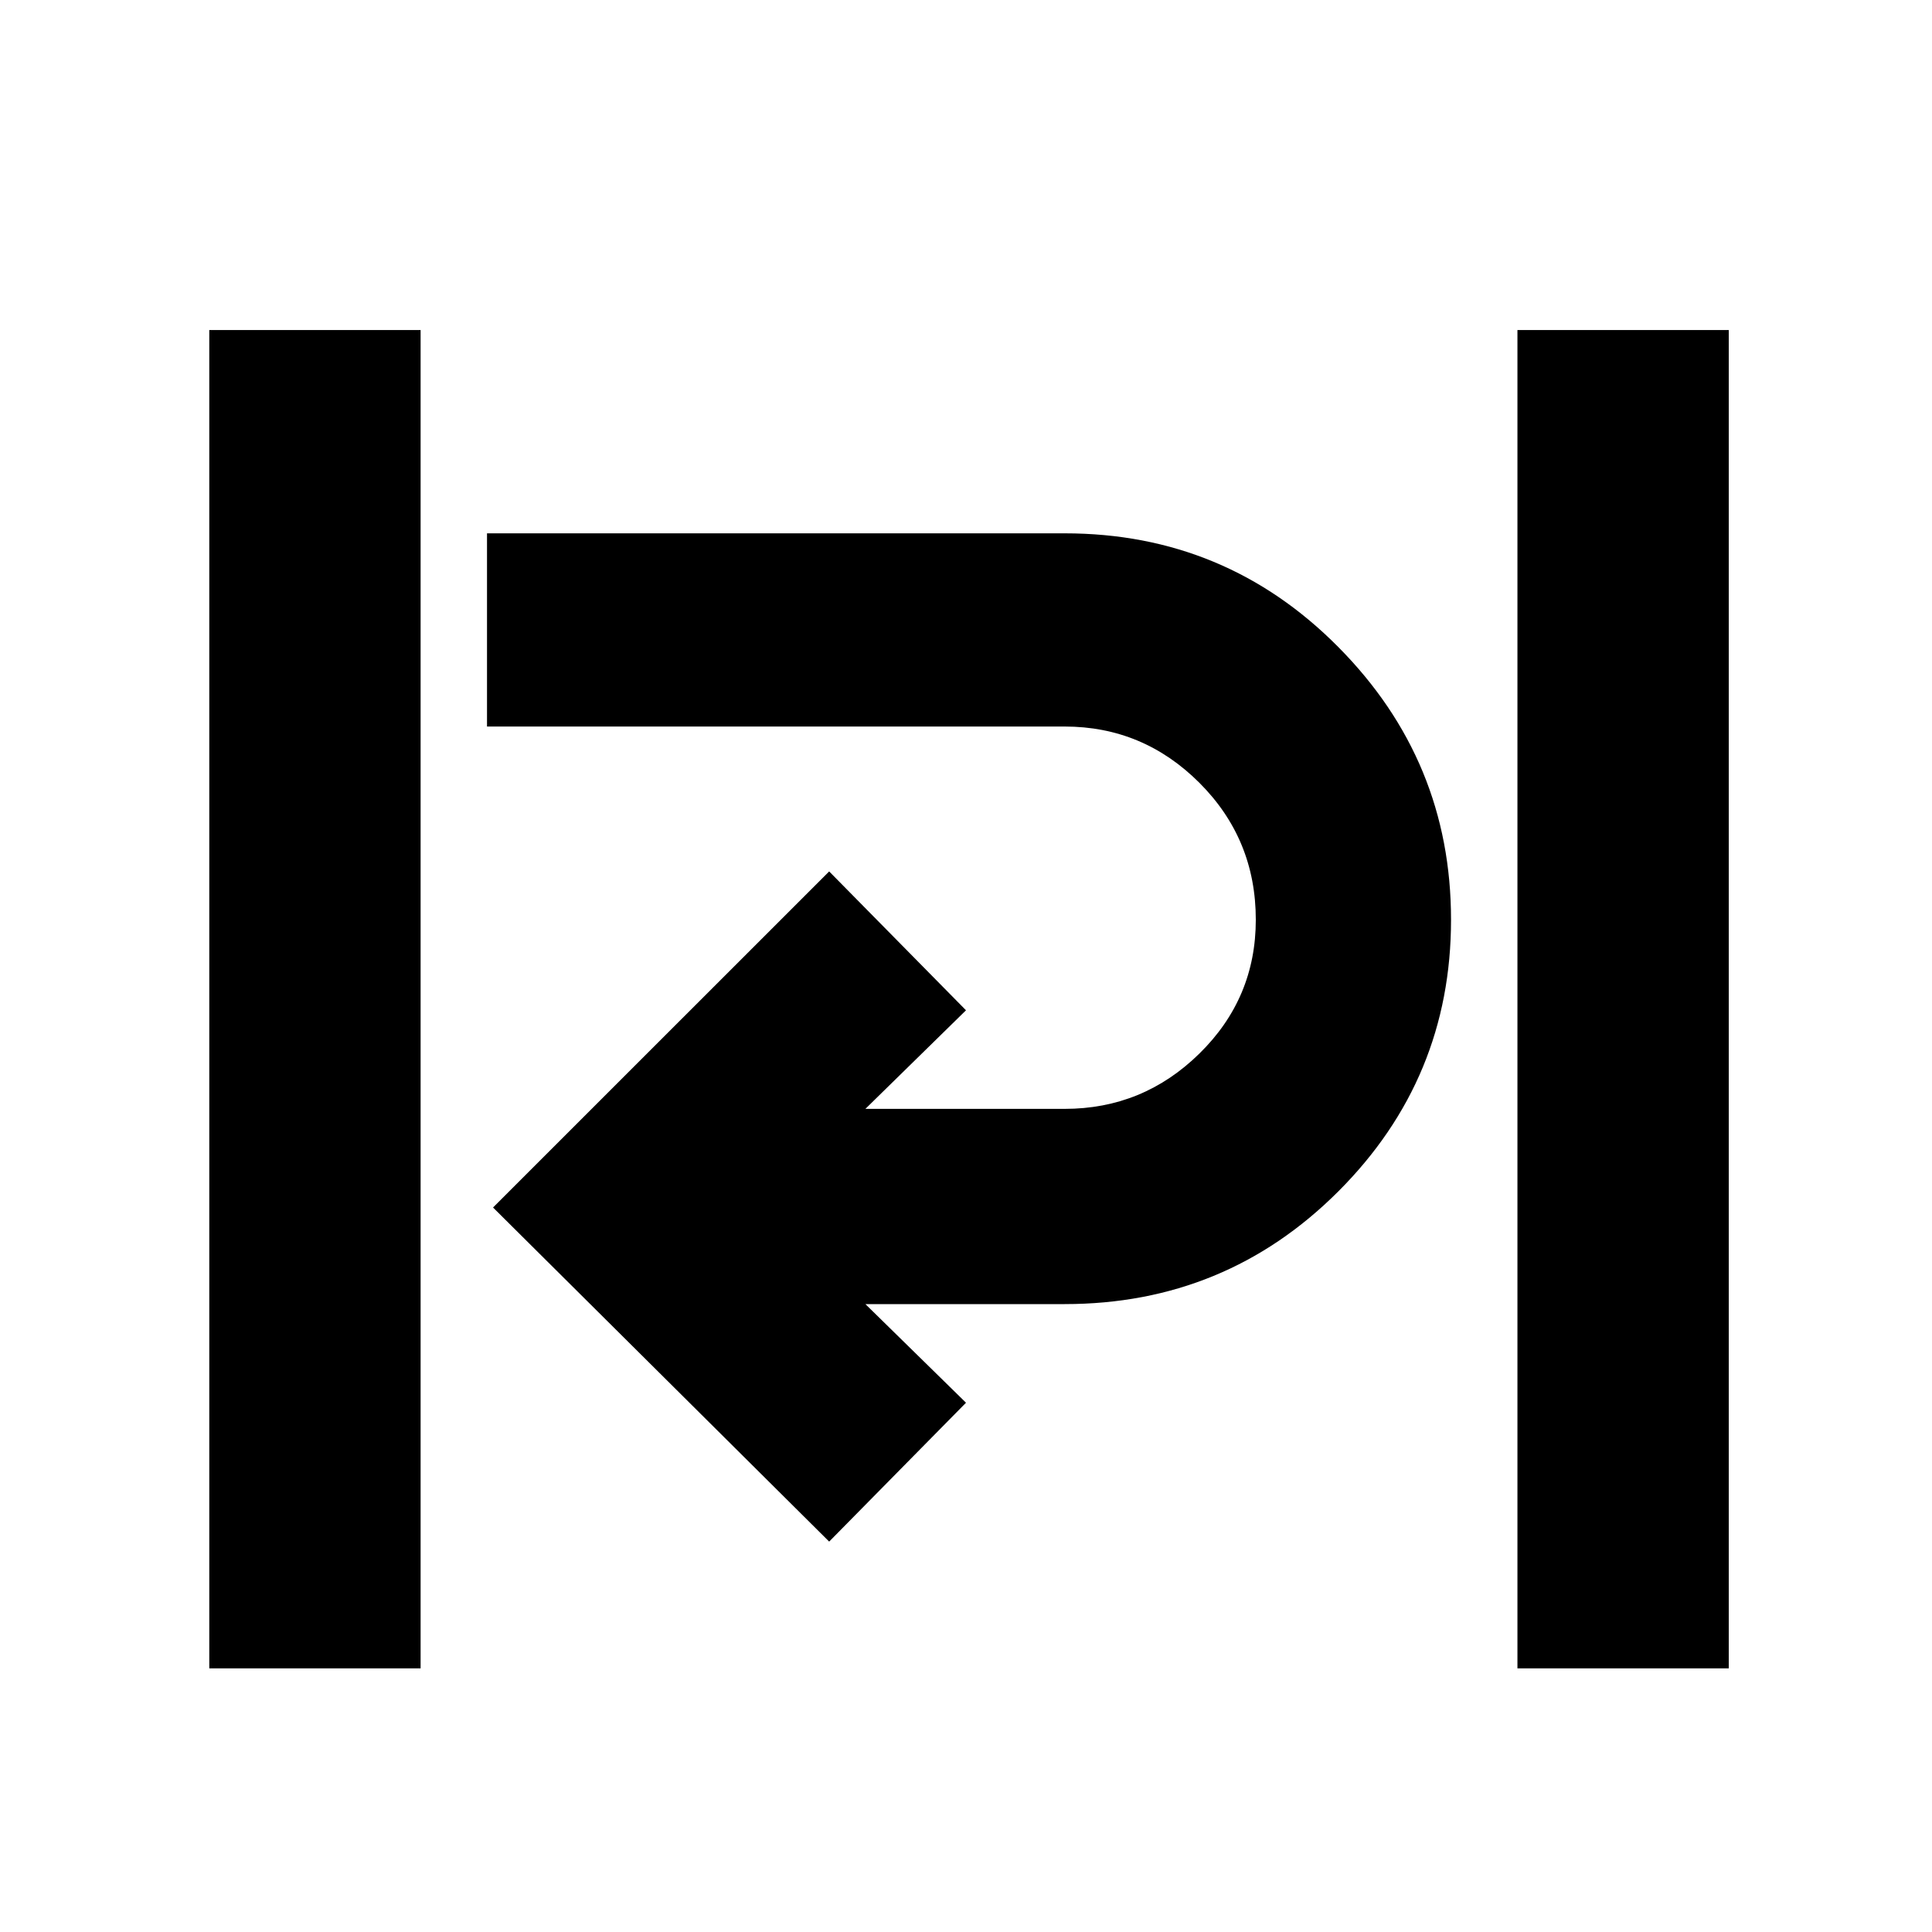 <svg xmlns="http://www.w3.org/2000/svg" height="40" width="40"><path d="M4.333 34.542V6.833h4.375v27.709Zm27.084 0V6.833h4.375v27.709Zm-14.25-2.625L10.208 25l6.959-6.958L20 20.917l-2.083 2.041h4.125q1.625 0 2.791-1.146Q26 20.667 26 19.042q0-1.667-1.167-2.834-1.166-1.166-2.791-1.166H10.083v-4h11.959q3.333 0 5.666 2.354 2.334 2.354 2.334 5.646 0 3.291-2.334 5.625Q25.375 27 22.042 27h-4.125L20 29.042Z"/></svg>